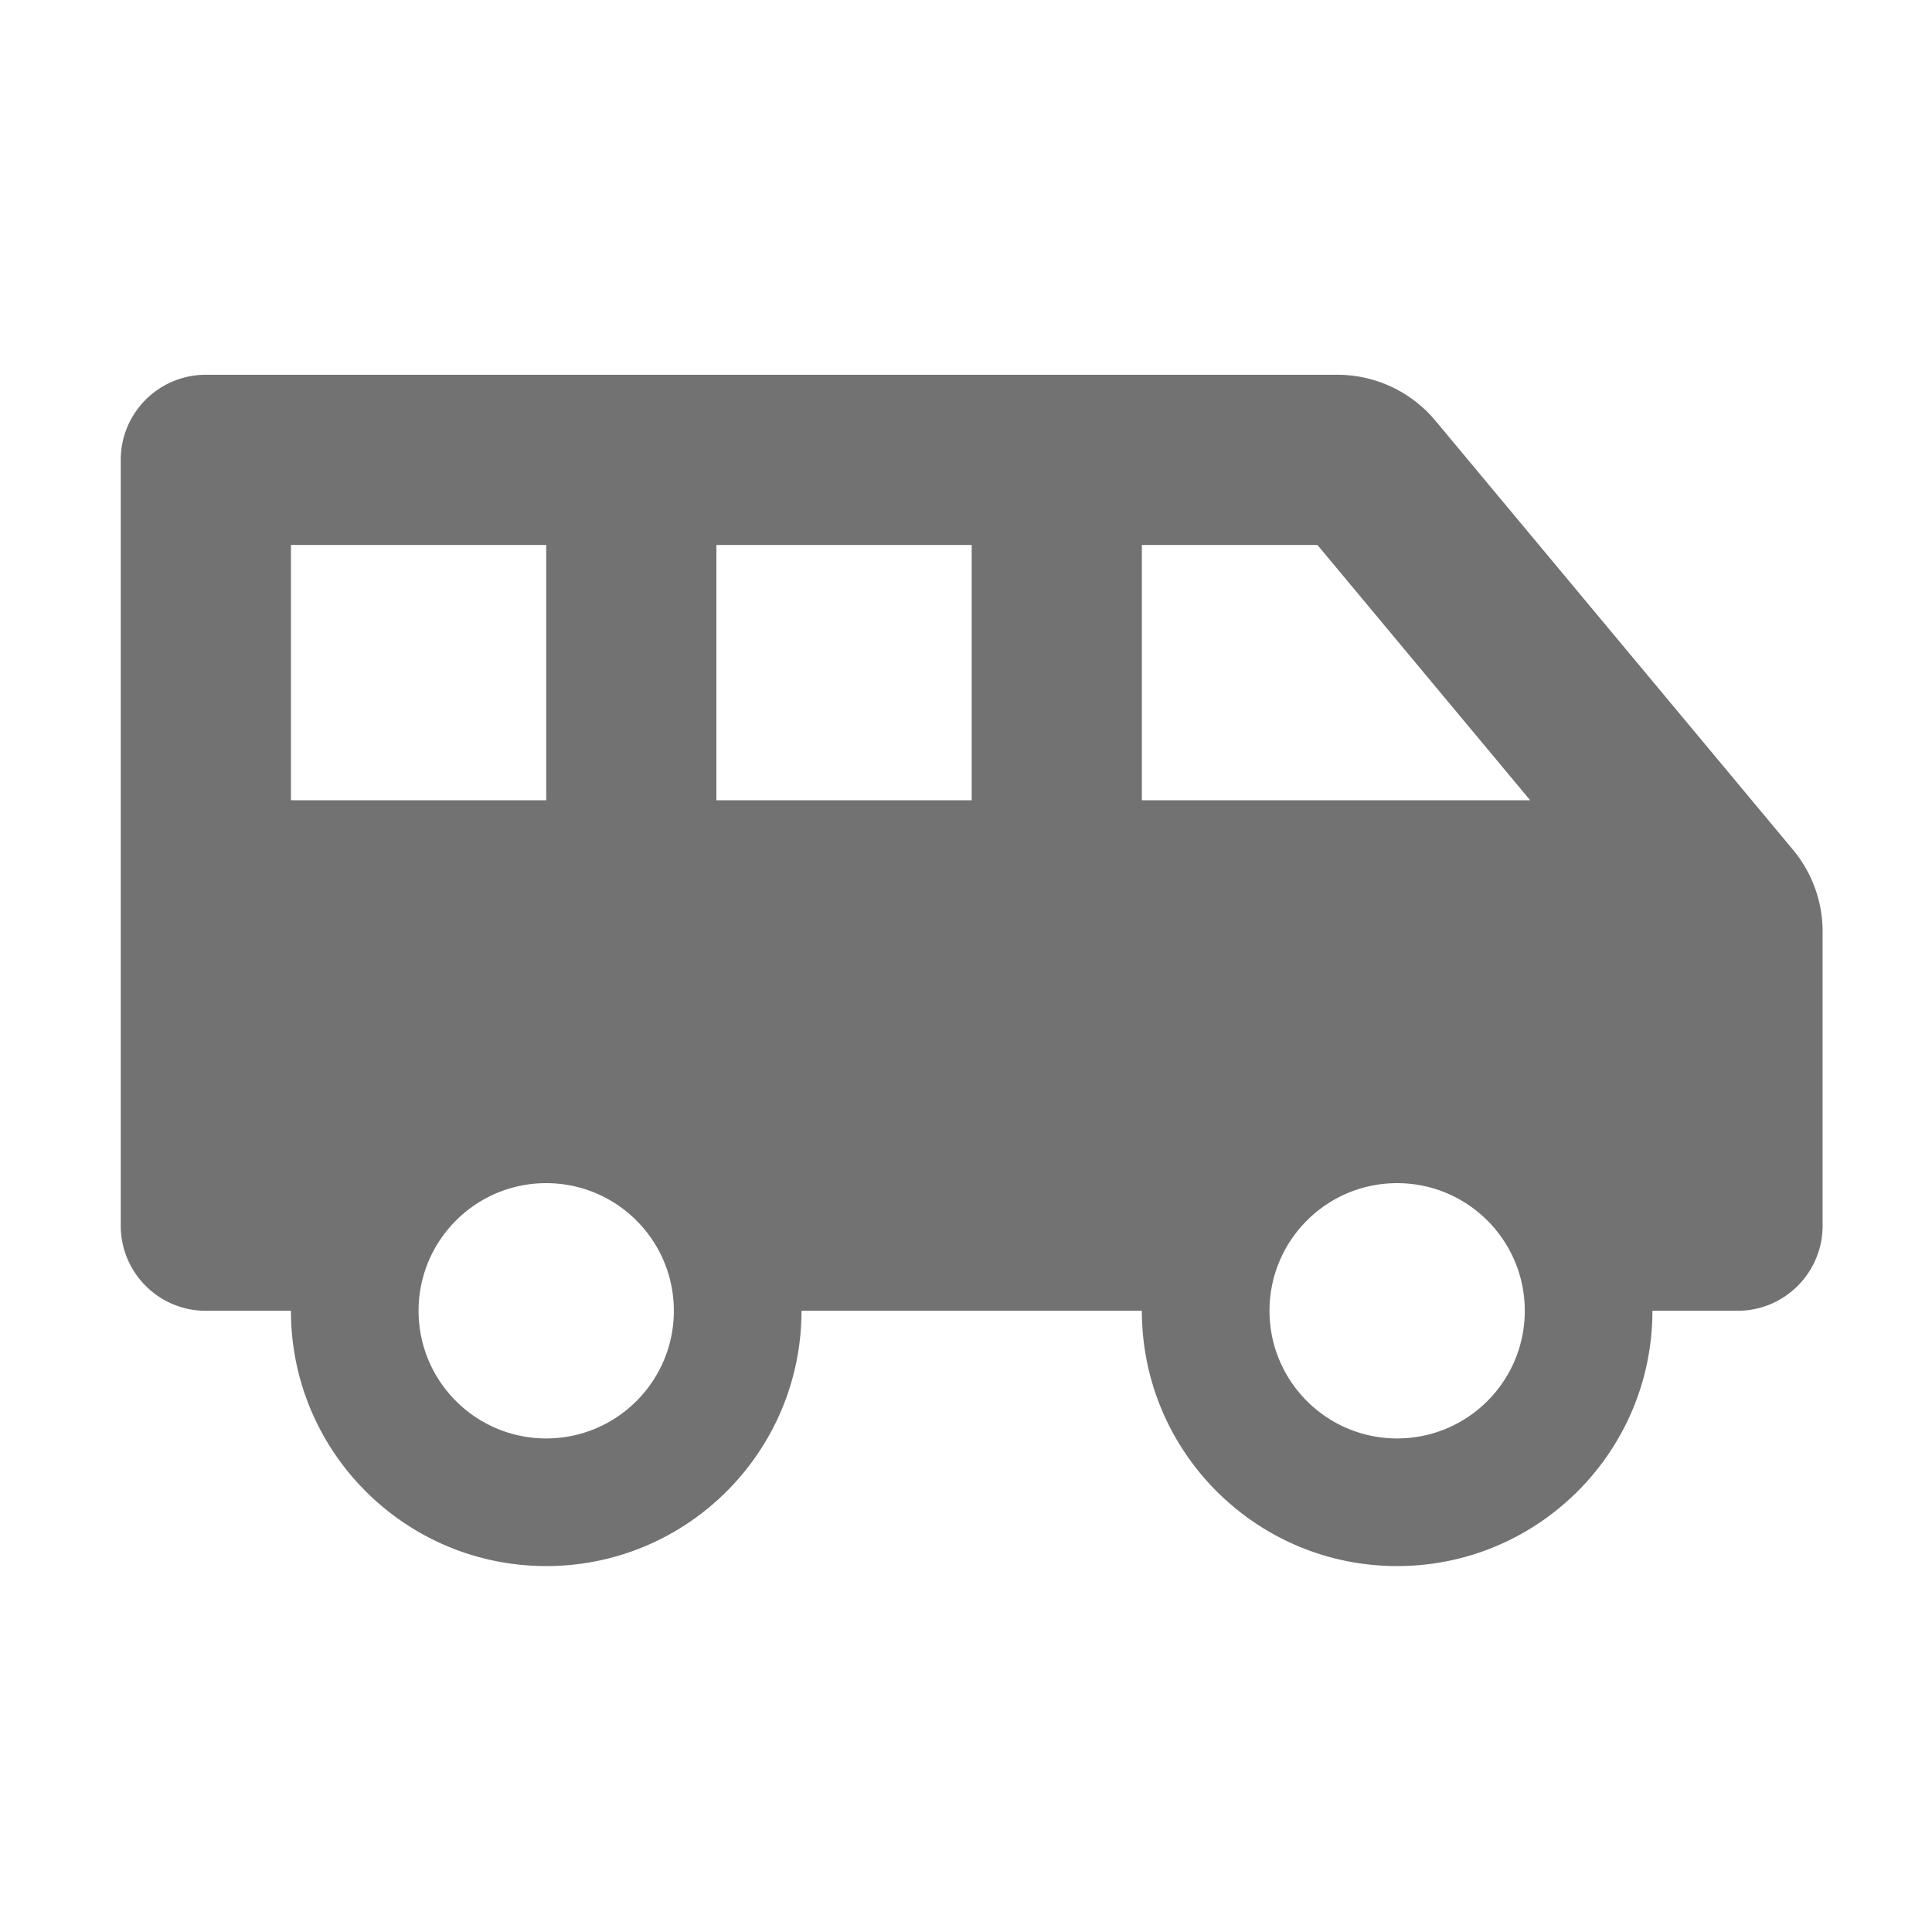﻿<?xml version='1.0' encoding='UTF-8'?>
<svg viewBox="-2 -4.798 32 31.997" xmlns="http://www.w3.org/2000/svg">
  <g transform="matrix(1.001, 0, 0, 1.001, 0, 0)">
    <g transform="matrix(0.044, 0, 0, 0.044, 0, 0)">
      <path d="M628.88, 210.65L494.39, 49.27A48.01 48.01 0 0 0 457.52, 32L32, 32C14.33, 32 0, 46.33 0, 64L0, 352C0, 369.67 14.33, 384 32, 384L64, 384C64, 437.02 106.98, 480 160, 480C213.02, 480 256, 437.02 256, 384L384, 384C384, 437.02 426.98, 480 480, 480C533.02, 480 576, 437.02 576, 384L608, 384C625.67, 384 640, 369.67 640, 352L640, 241.38C640, 230.15 636.06, 219.28 628.88, 210.65zM64, 192L64, 96L160, 96L160, 192L64, 192zM160, 432C133.49, 432 112, 410.51 112, 384C112, 357.49 133.49, 336 160, 336C186.51, 336 208, 357.49 208, 384C208, 410.51 186.51, 432 160, 432zM320, 192L224, 192L224, 96L320, 96L320, 192zM480, 432C453.49, 432 432, 410.51 432, 384C432, 357.49 453.49, 336 480, 336C506.51, 336 528, 357.49 528, 384C528, 410.51 506.51, 432 480, 432zM384, 192L384, 96L450.02, 96L530.02, 192L384, 192z" fill="#727272" fill-opacity="1" class="Black" />
    </g>
  </g>
</svg>